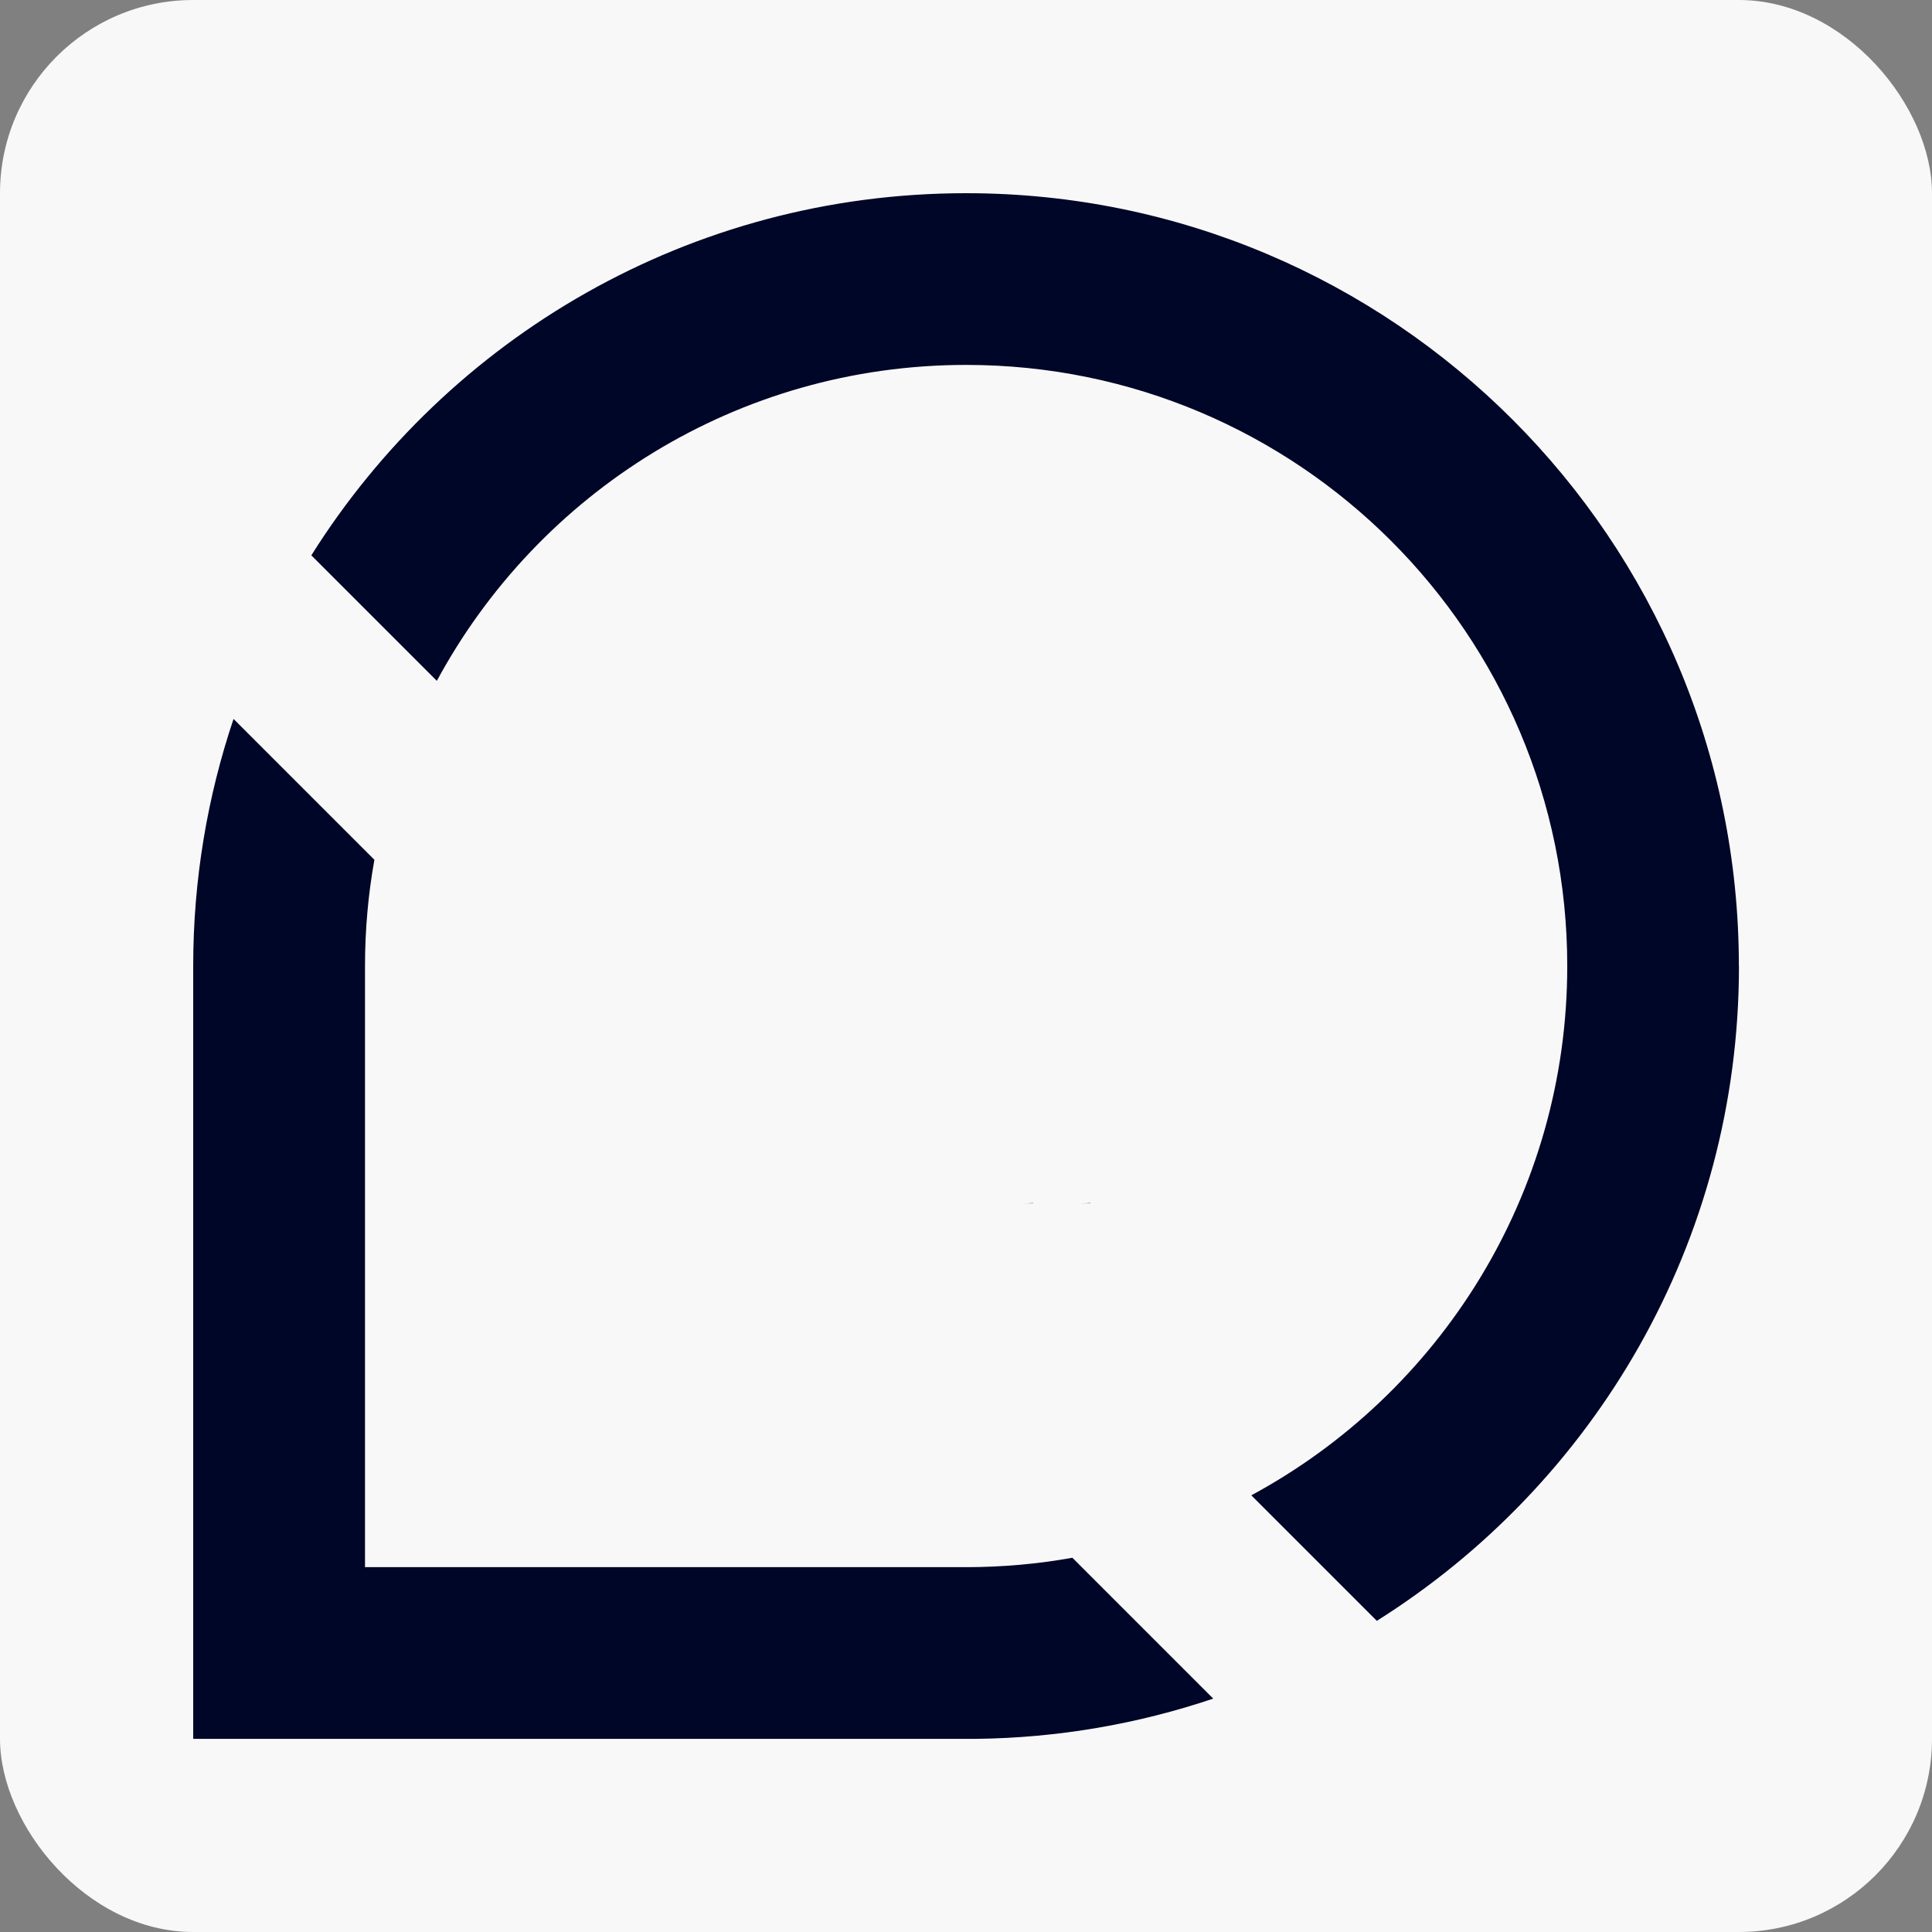 <svg xmlns="http://www.w3.org/2000/svg" version="1.1" xmlns:xlink="http://www.w3.org/1999/xlink" xmlns:svgjs="http://svgjs.dev/svgjs" width="1000" height="1000"><rect width="100%" height="100%" fill="#808080" stroke="none"/><g clip-path="url(#SvgjsClipPath1172)"><rect width="1000" height="1000" fill="#f8f8f8"></rect><g transform="matrix(4.725,0,0,4.725,100,100)"><svg xmlns="http://www.w3.org/2000/svg" version="1.1" xmlns:xlink="http://www.w3.org/1999/xlink" xmlns:svgjs="http://svgjs.dev/svgjs" width="169.33" height="169.33"><svg id="logo-dv-icon-blue-dark" xmlns="http://www.w3.org/2000/svg" viewBox="0 0 169.33 169.33"><defs><style>.e{fill:#000627;}</style><clipPath id="SvgjsClipPath1172"><rect width="1000" height="1000" x="0" y="0" rx="100" ry="100"></rect></clipPath></defs><path class="e" d="M111.74,164.91c-8.19,2.76-16.95,4.31-26.05,4.41-.34,0-.68,0-1.02,0H0v-84.66c0-9.47,1.56-18.57,4.42-27.07l15.43,15.43c-.68,3.78-1.03,7.67-1.03,11.64v65.85h65.85c3.97,0,7.86-.35,11.64-1.03l15.43,15.43Z"></path><path class="e" d="M169.33,84.66c0,30.23-15.84,56.75-39.67,71.73l-13.75-13.75c20.6-11.12,34.61-32.92,34.61-57.98,0-36.37-29.48-65.85-65.85-65.85-25.06,0-46.86,14-57.98,34.61l-13.75-13.75C27.91,15.84,54.44,0,84.66,0c46.76,0,84.66,37.91,84.66,84.66Z"></path><path class="e" d="M92.02,110.62v.03h-1.2c.4,0,.8,0,1.2-.03Z"></path><path class="e" d="M98.29,110.62v.03h-1.2c.4,0,.8,0,1.2-.03Z"></path><path class="e" d="M85.37,166.21h0s-1.41,0-1.41,0c.47,0,.94,0,1.41,0Z"></path><path class="e" d="M85.37,166.21h0s-1.41,0-1.41,0c.47,0,.94,0,1.41,0Z"></path></svg></svg></g></g></svg>